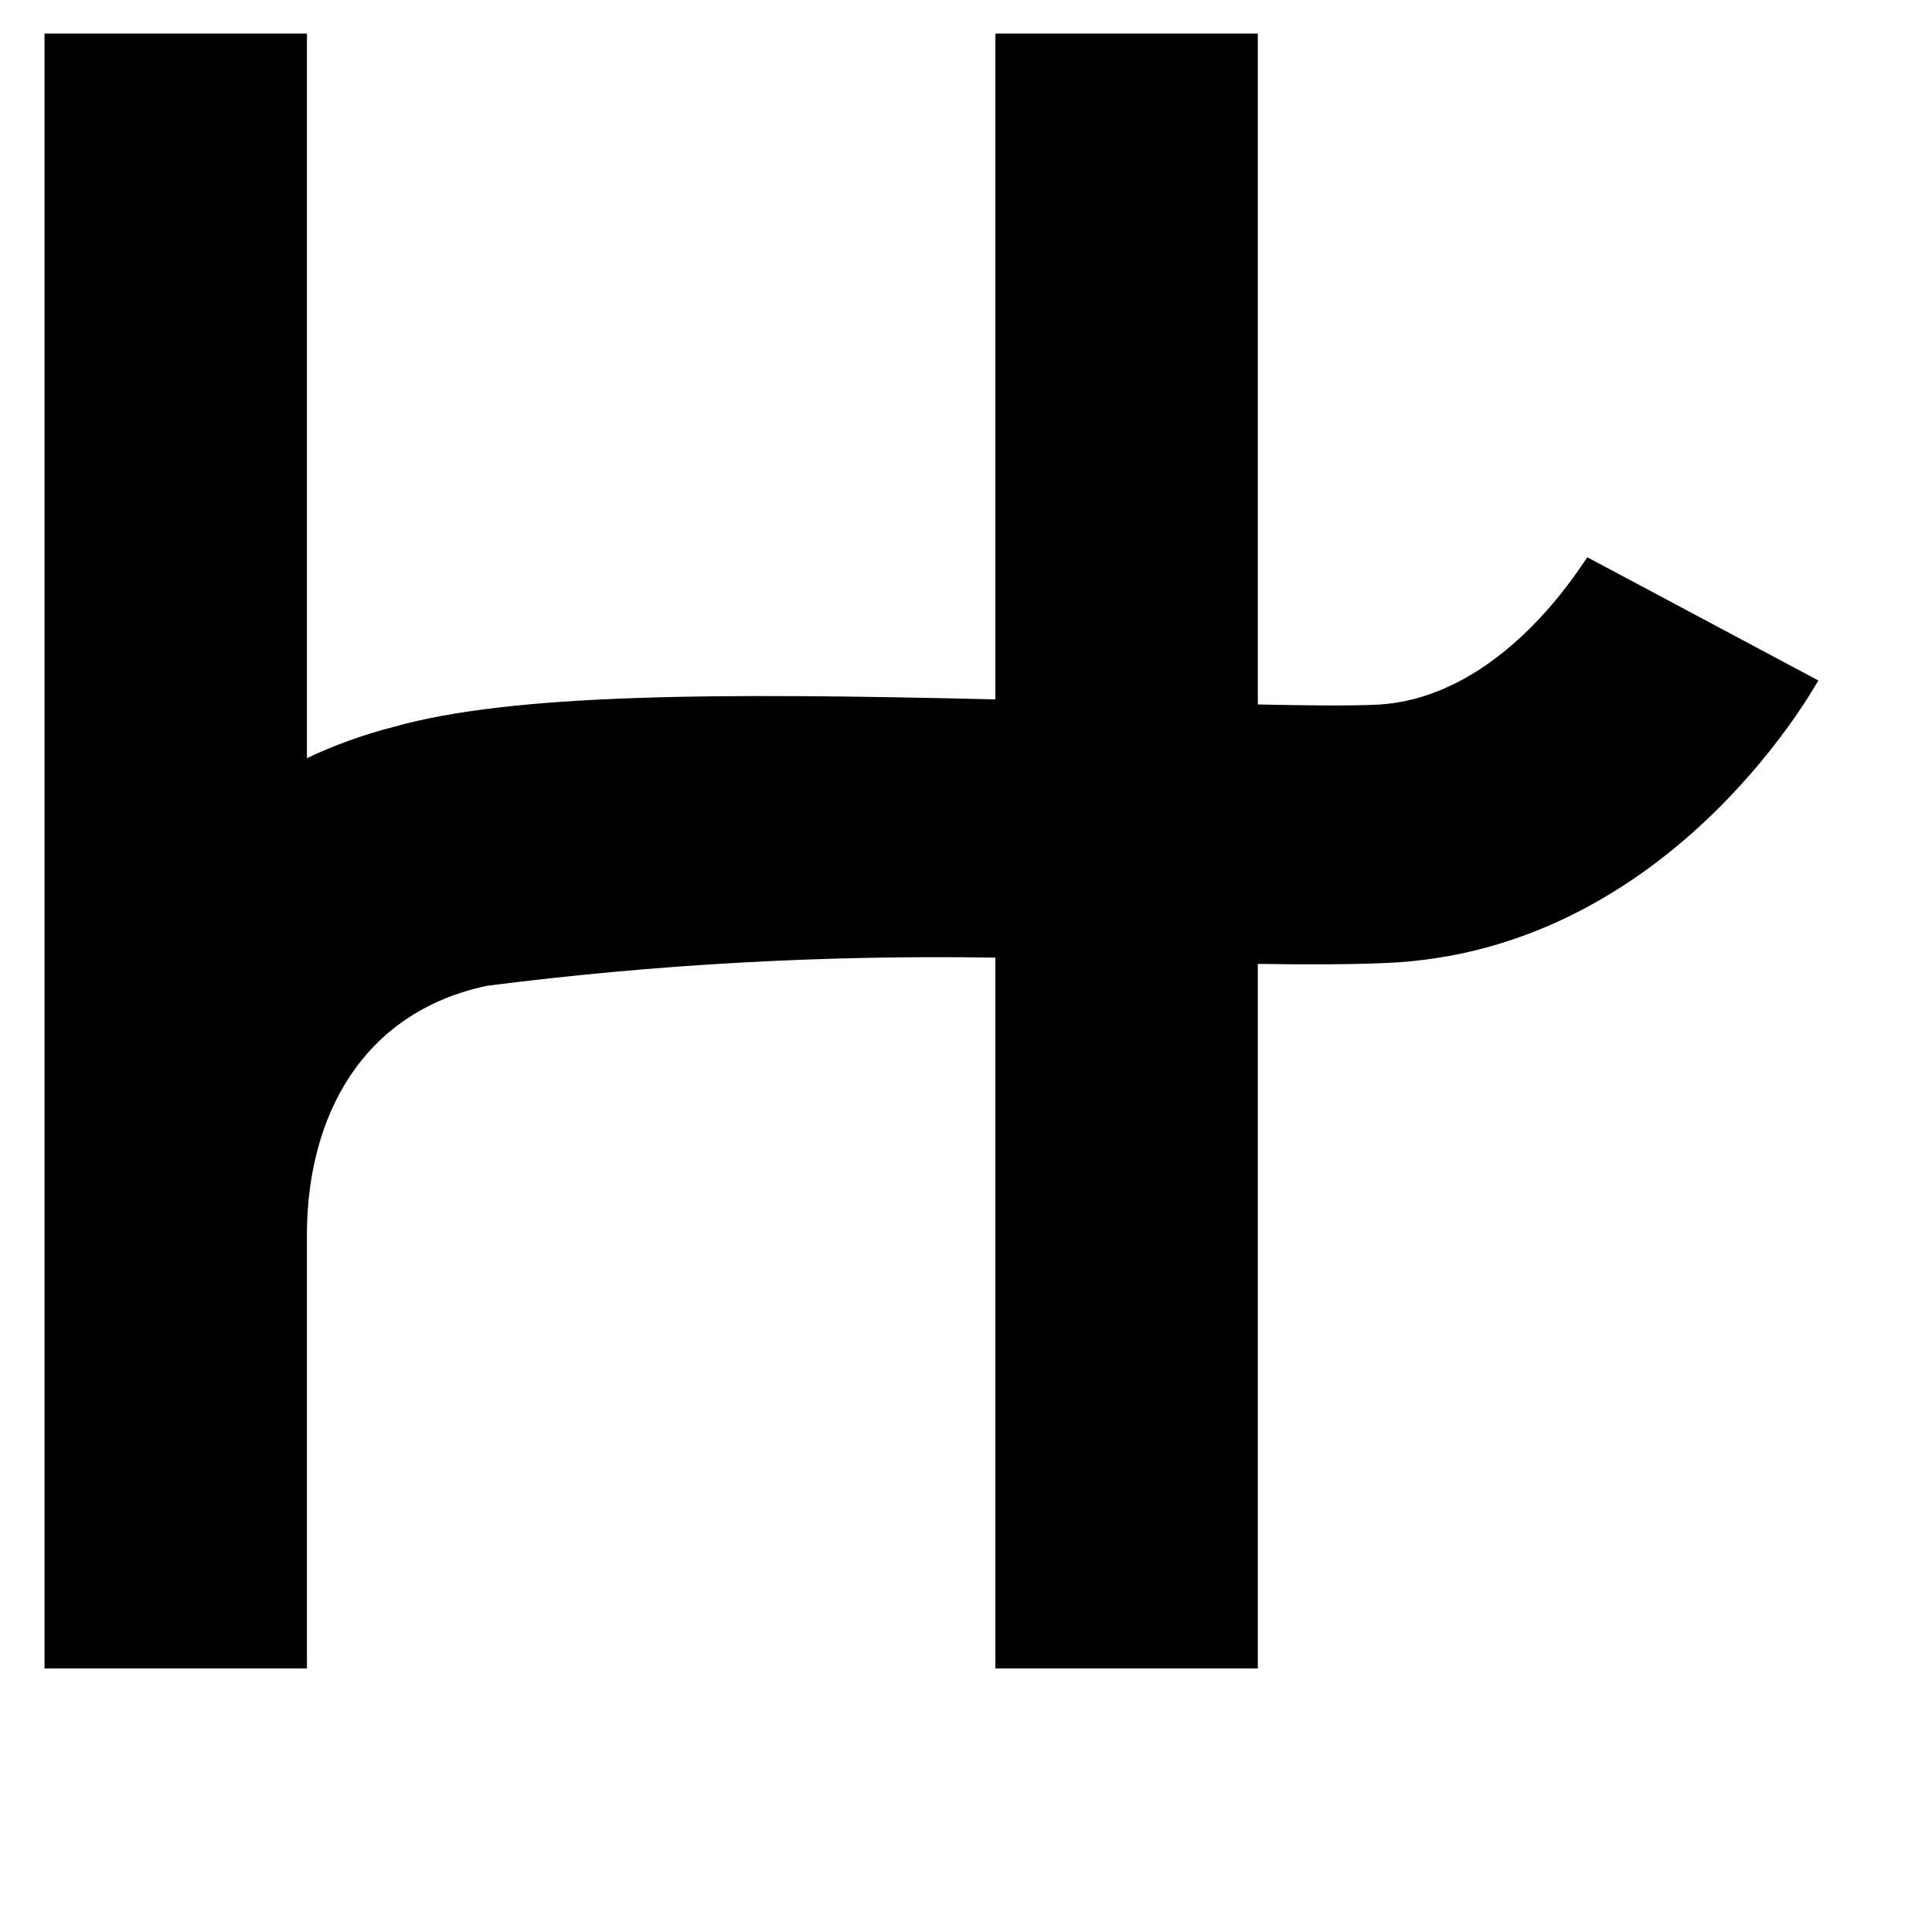 <svg xmlns="http://www.w3.org/2000/svg" width="24" height="24" viewBox="0 0 24 24" fill="#000" >
<path fill-rule="evenodd" clip-rule="evenodd" d="M3.813 0.417H0.553V20.726H3.813V15.282C3.831 13.891 4.475 12.582 6.048 12.246C8.143 11.978 10.254 11.862 12.365 11.896V20.726H15.625V11.974C16.235 11.983 16.771 11.982 17.209 11.963C20.65 11.824 22.46 8.674 22.584 8.46C22.585 8.457 22.587 8.455 22.588 8.453L19.719 6.923C19.716 6.925 19.703 6.945 19.68 6.978C19.478 7.278 18.521 8.698 17.079 8.755C16.697 8.77 16.197 8.763 15.625 8.751V0.417H12.365V8.688C8.904 8.605 6.358 8.613 4.881 9.032C4.512 9.127 4.154 9.256 3.813 9.418V0.417Z"  />
</svg>
